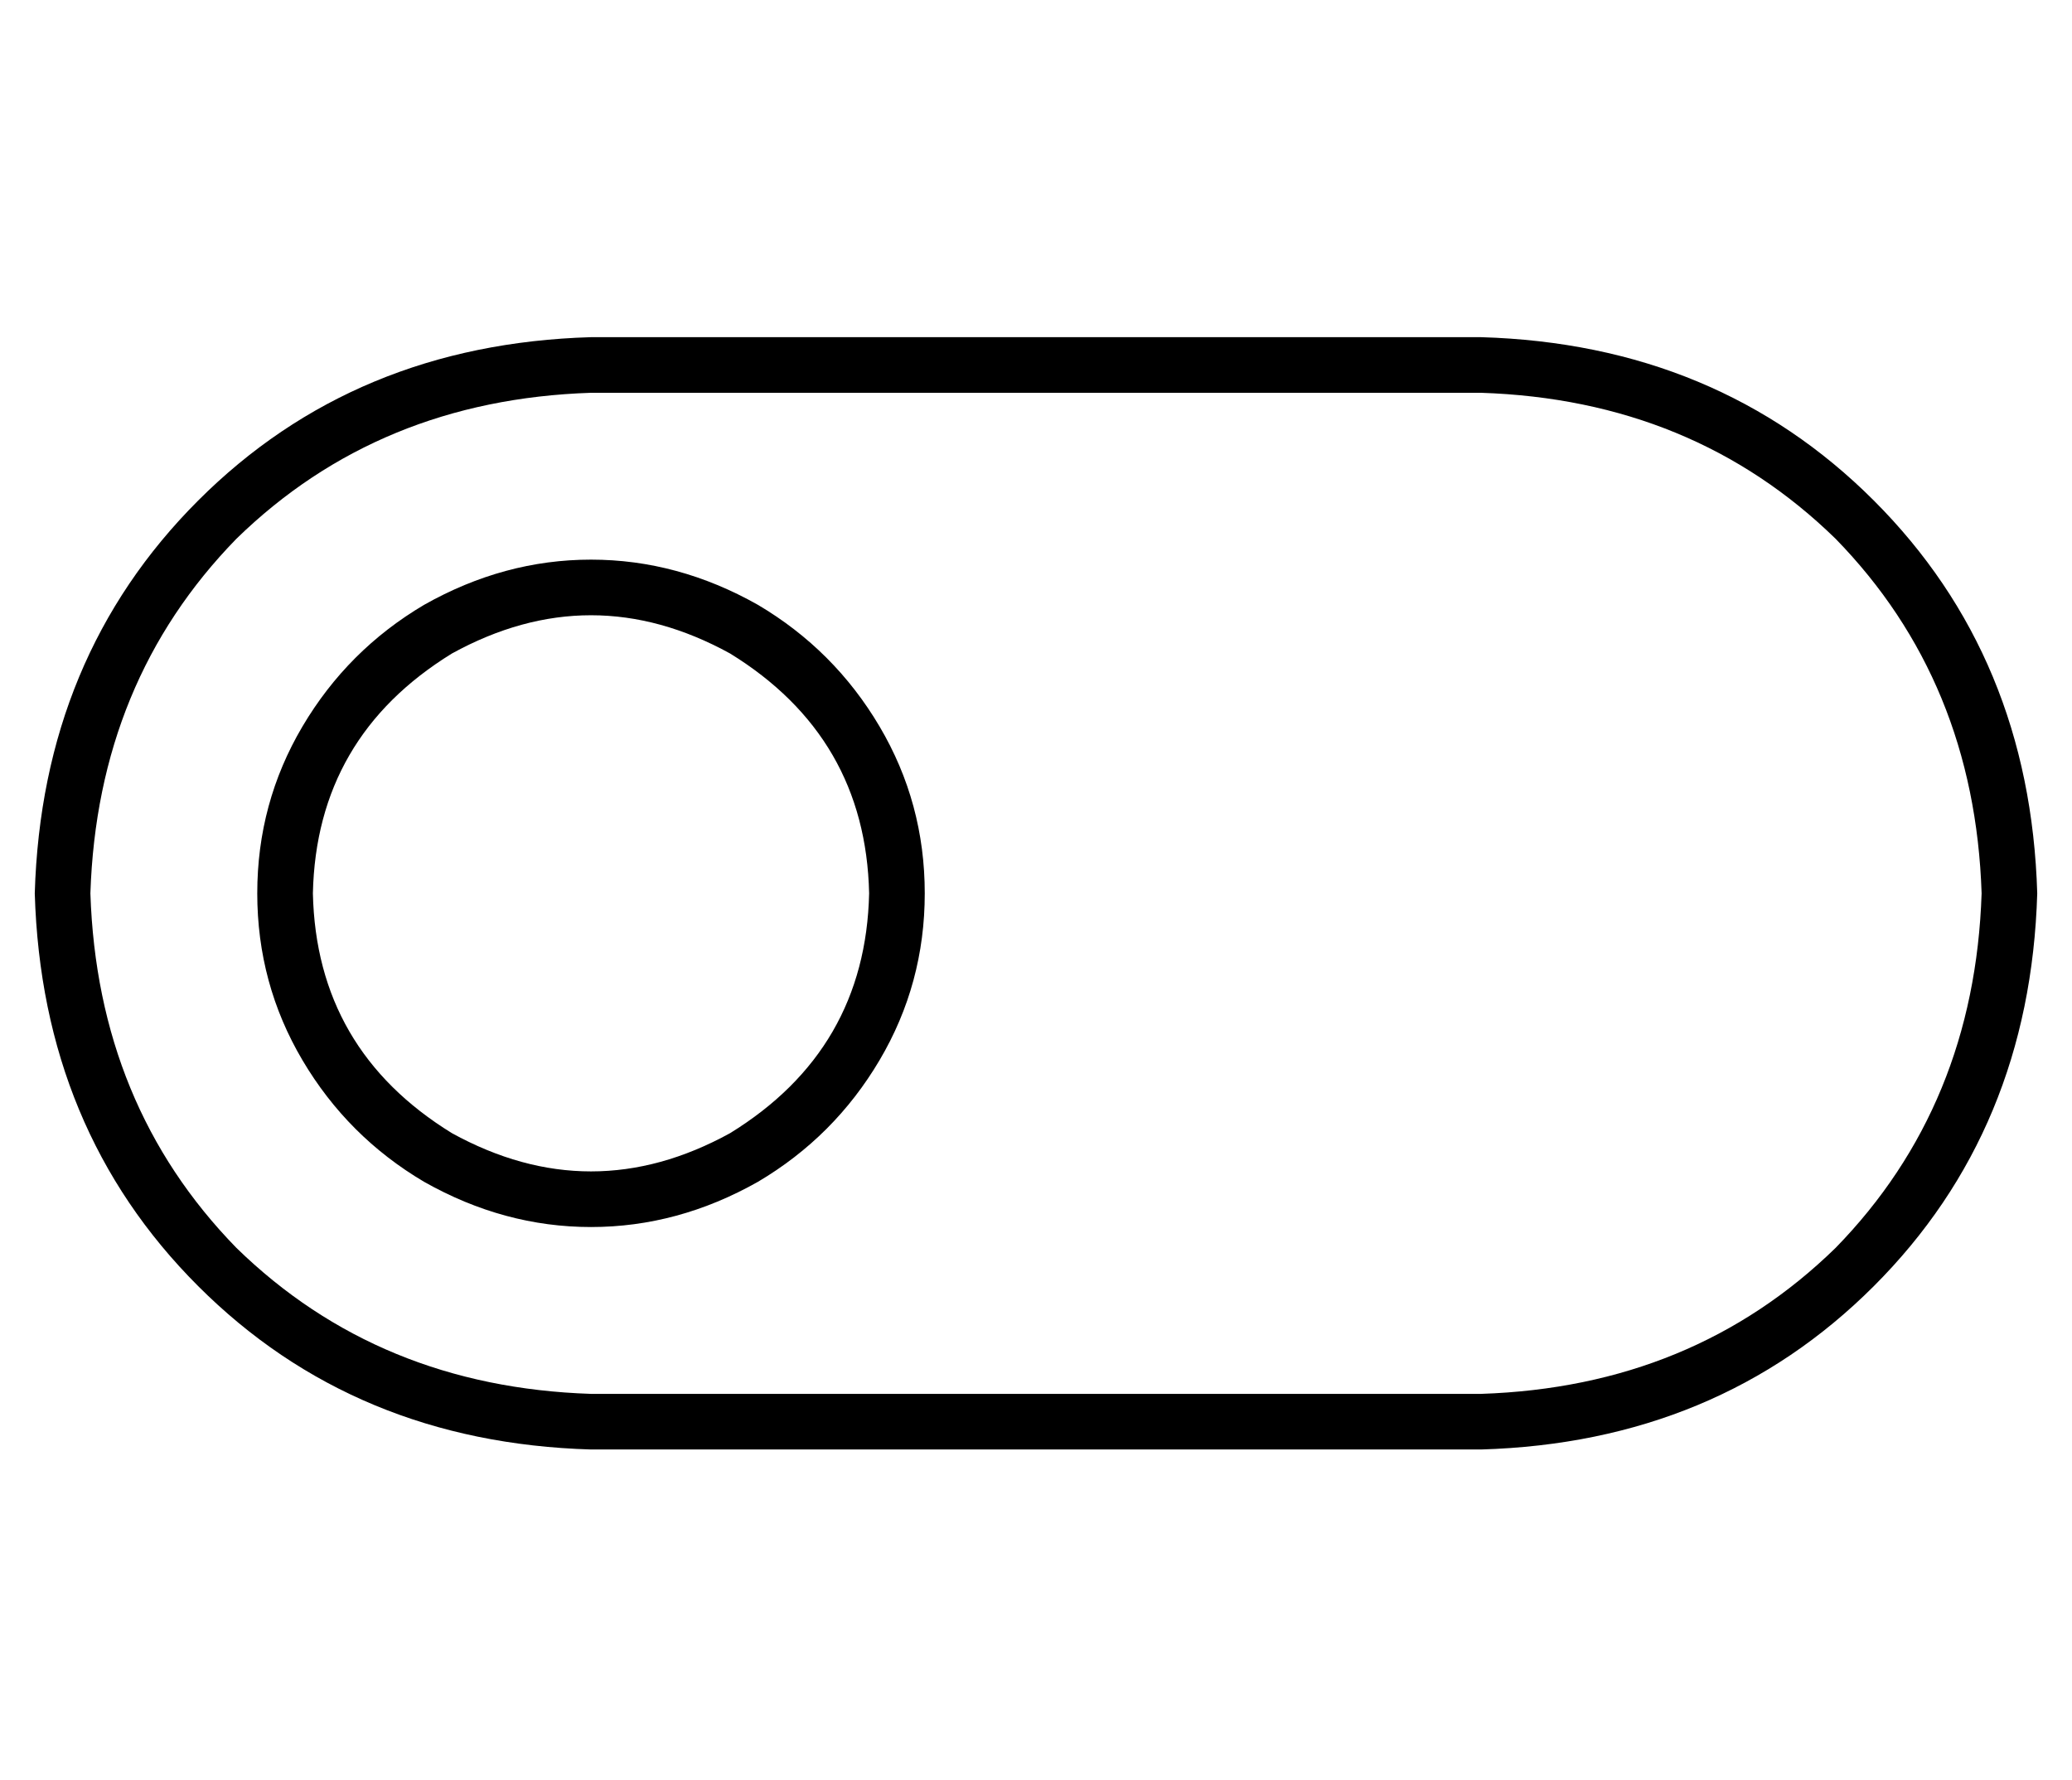 <?xml version="1.0" standalone="no"?>
<!DOCTYPE svg PUBLIC "-//W3C//DTD SVG 1.1//EN" "http://www.w3.org/Graphics/SVG/1.1/DTD/svg11.dtd" >
<svg xmlns="http://www.w3.org/2000/svg" xmlns:xlink="http://www.w3.org/1999/xlink" version="1.1" viewBox="-10 -40 596 512">
   <path fill="currentColor"
d="M416 73q61 2 102 42v0v0q40 41 42 102q-2 61 -42 102q-41 40 -102 42h-256v0q-61 -2 -102 -42q-40 -41 -42 -102q2 -61 42 -102q41 -40 102 -42h256v0zM576 217q-2 -68 -47 -113v0v0q-45 -45 -113 -47h-256v0q-68 2 -113 47t-47 113q2 68 47 113t113 47h256v0
q68 -2 113 -47t47 -113v0zM240 217q-1 45 -40 69q-40 22 -80 0q-39 -24 -40 -69q1 -45 40 -69q40 -22 80 0q39 24 40 69v0zM64 217q0 26 13 48v0v0q13 22 35 35q23 13 48 13t48 -13q22 -13 35 -35t13 -48t-13 -48t-35 -35q-23 -13 -48 -13t-48 13q-22 13 -35 35t-13 48v0z
" />
</svg>
